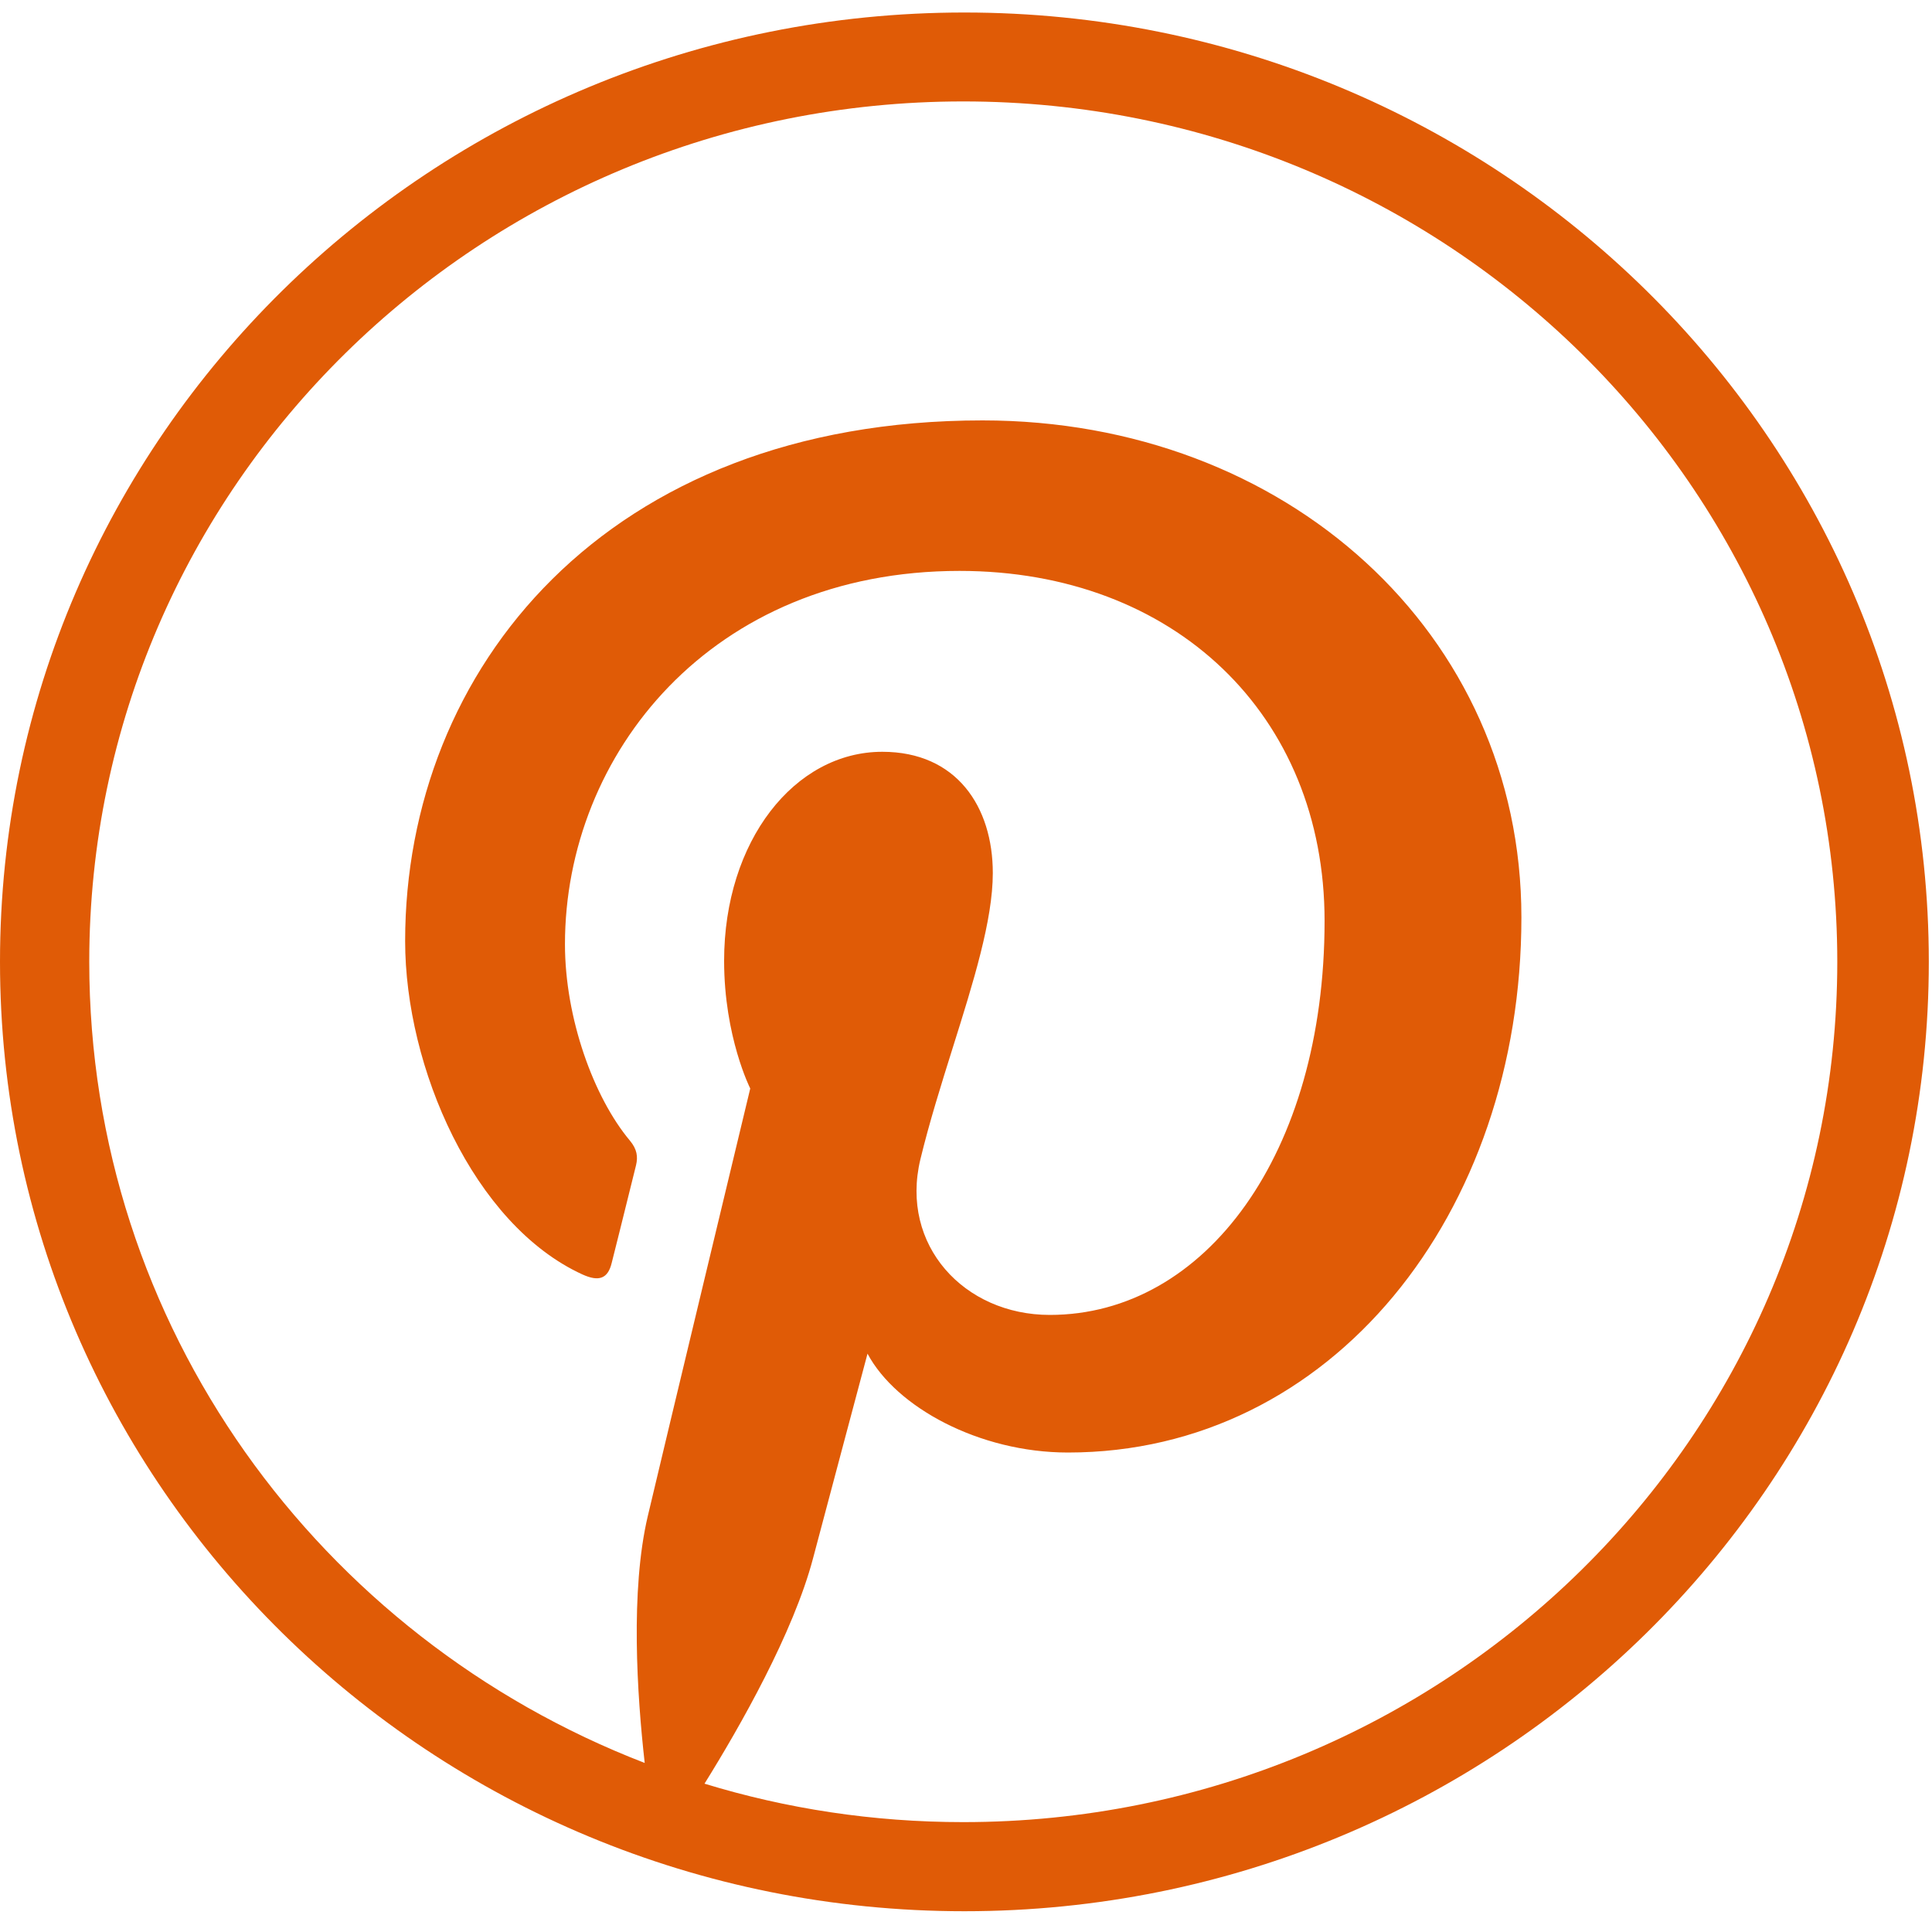 <svg xmlns="http://www.w3.org/2000/svg" width="40" height="40" fill="none" viewBox="0 0 40 40">
    <path fill="#E05B06" fill-rule="evenodd" d="M0 19.912C0 30.767 8.938 39.57 19.967 39.57c11.027 0 19.967-8.802 19.967-19.657 0-10.854-8.94-19.654-19.967-19.654C8.938.258 0 9.058 0 19.912zM13.348 36.5c-6.73-2.596-11.5-9.042-11.5-16.587 0-9.84 8.101-17.813 18.095-17.813 9.994 0 18.096 7.973 18.096 17.813 0 9.837-8.102 17.812-18.096 17.812-1.867 0-3.665-.278-5.357-.796.736-1.183 1.84-3.122 2.248-4.669.22-.834 1.127-4.234 1.127-4.234.59 1.108 2.314 2.047 4.149 2.047 5.456 0 9.389-4.941 9.389-11.08 0-5.885-4.879-10.289-11.156-10.289-7.808 0-11.955 5.162-11.955 10.781 0 2.61 1.411 5.866 3.67 6.901.344.156.528.087.607-.24l.167-.666c.113-.454.254-1.018.336-1.353.043-.18.021-.334-.126-.511-.749-.893-1.345-2.535-1.345-4.066 0-3.928 3.022-7.73 8.17-7.73 4.446 0 7.557 2.981 7.557 7.246 0 4.82-2.472 8.158-5.689 8.158-1.775 0-3.105-1.444-2.68-3.219.185-.765.432-1.552.672-2.317.425-1.352.828-2.637.828-3.613 0-1.369-.747-2.51-2.288-2.51-1.818 0-3.275 1.849-3.275 4.327 0 1.576.541 2.644.541 2.644s-1.794 7.463-2.121 8.852c-.364 1.541-.223 3.704-.064 5.112z" clip-rule="evenodd"/>
</svg>
